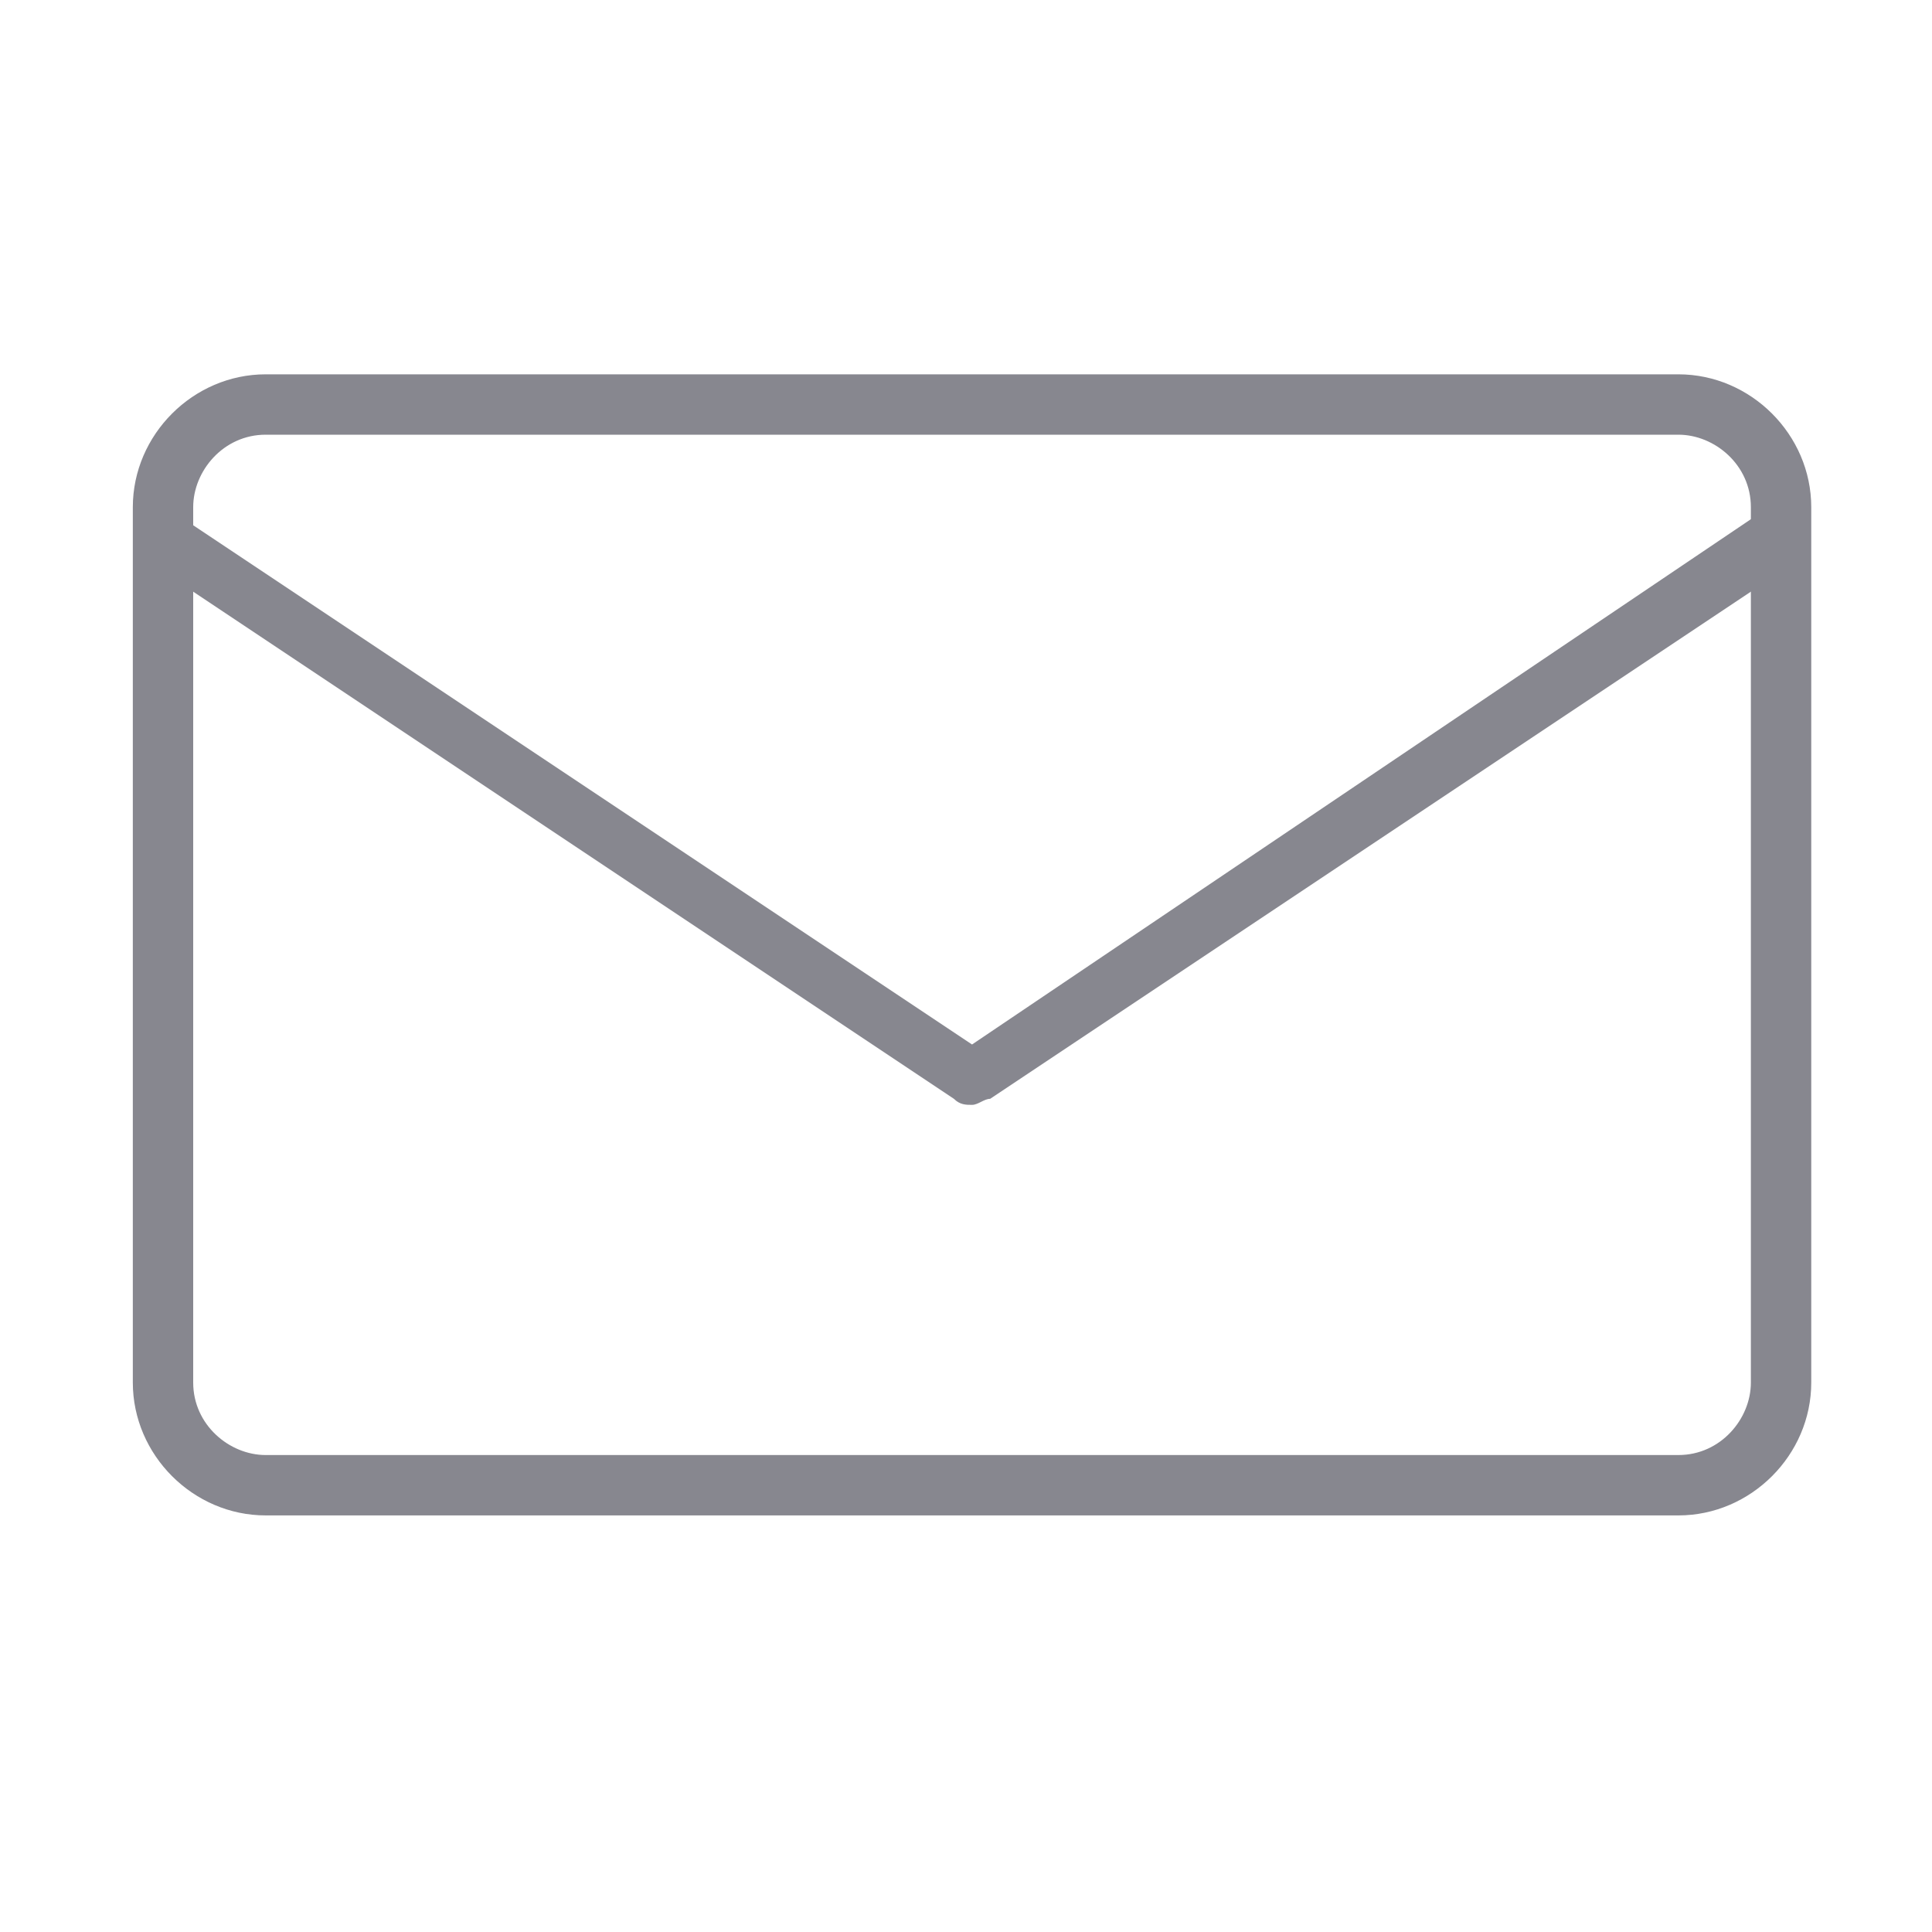 <?xml version="1.0" encoding="utf-8"?>
<!-- Generator: Adobe Illustrator 21.0.0, SVG Export Plug-In . SVG Version: 6.00 Build 0)  -->
<svg version="1.1" id="Слой_1" xmlns="http://www.w3.org/2000/svg" xmlns:xlink="http://www.w3.org/1999/xlink" x="0px" y="0px"
	 viewBox="0 0 32 32" style="enable-background:new 0 0 32 32;" xml:space="preserve">
<style type="text/css">
	.st0{fill:#87878F;}
</style>
<g id="_x36_">
	<g>
		<path class="st0" d="M27.8,25.1H4.4c-1.2,0-2.2-1-2.2-2.2V8.4c0-1.2,1-2.2,2.2-2.2h23.4c1.2,0,2.2,1,2.2,2.2v14.5
			C30,24.1,29,25.1,27.8,25.1z M4.4,7.2c-0.7,0-1.2,0.6-1.2,1.2v14.5c0,0.7,0.6,1.2,1.2,1.2h23.4c0.7,0,1.2-0.6,1.2-1.2V8.4
			c0-0.7-0.6-1.2-1.2-1.2H4.4z"/>
	</g>
	<g>
		<path class="st0" d="M16.1,18.3c-0.1,0-0.2,0-0.3-0.1L2.6,9.4C2.4,9.3,2.4,9,2.5,8.8c0.1-0.2,0.4-0.3,0.7-0.1l12.9,8.6L29,8.6
			c0.2-0.1,0.5-0.1,0.7,0.1c0.1,0.2,0.1,0.5-0.1,0.7l-13.2,8.8C16.3,18.2,16.2,18.3,16.1,18.3z"/>
	</g>
</g>
</svg>
